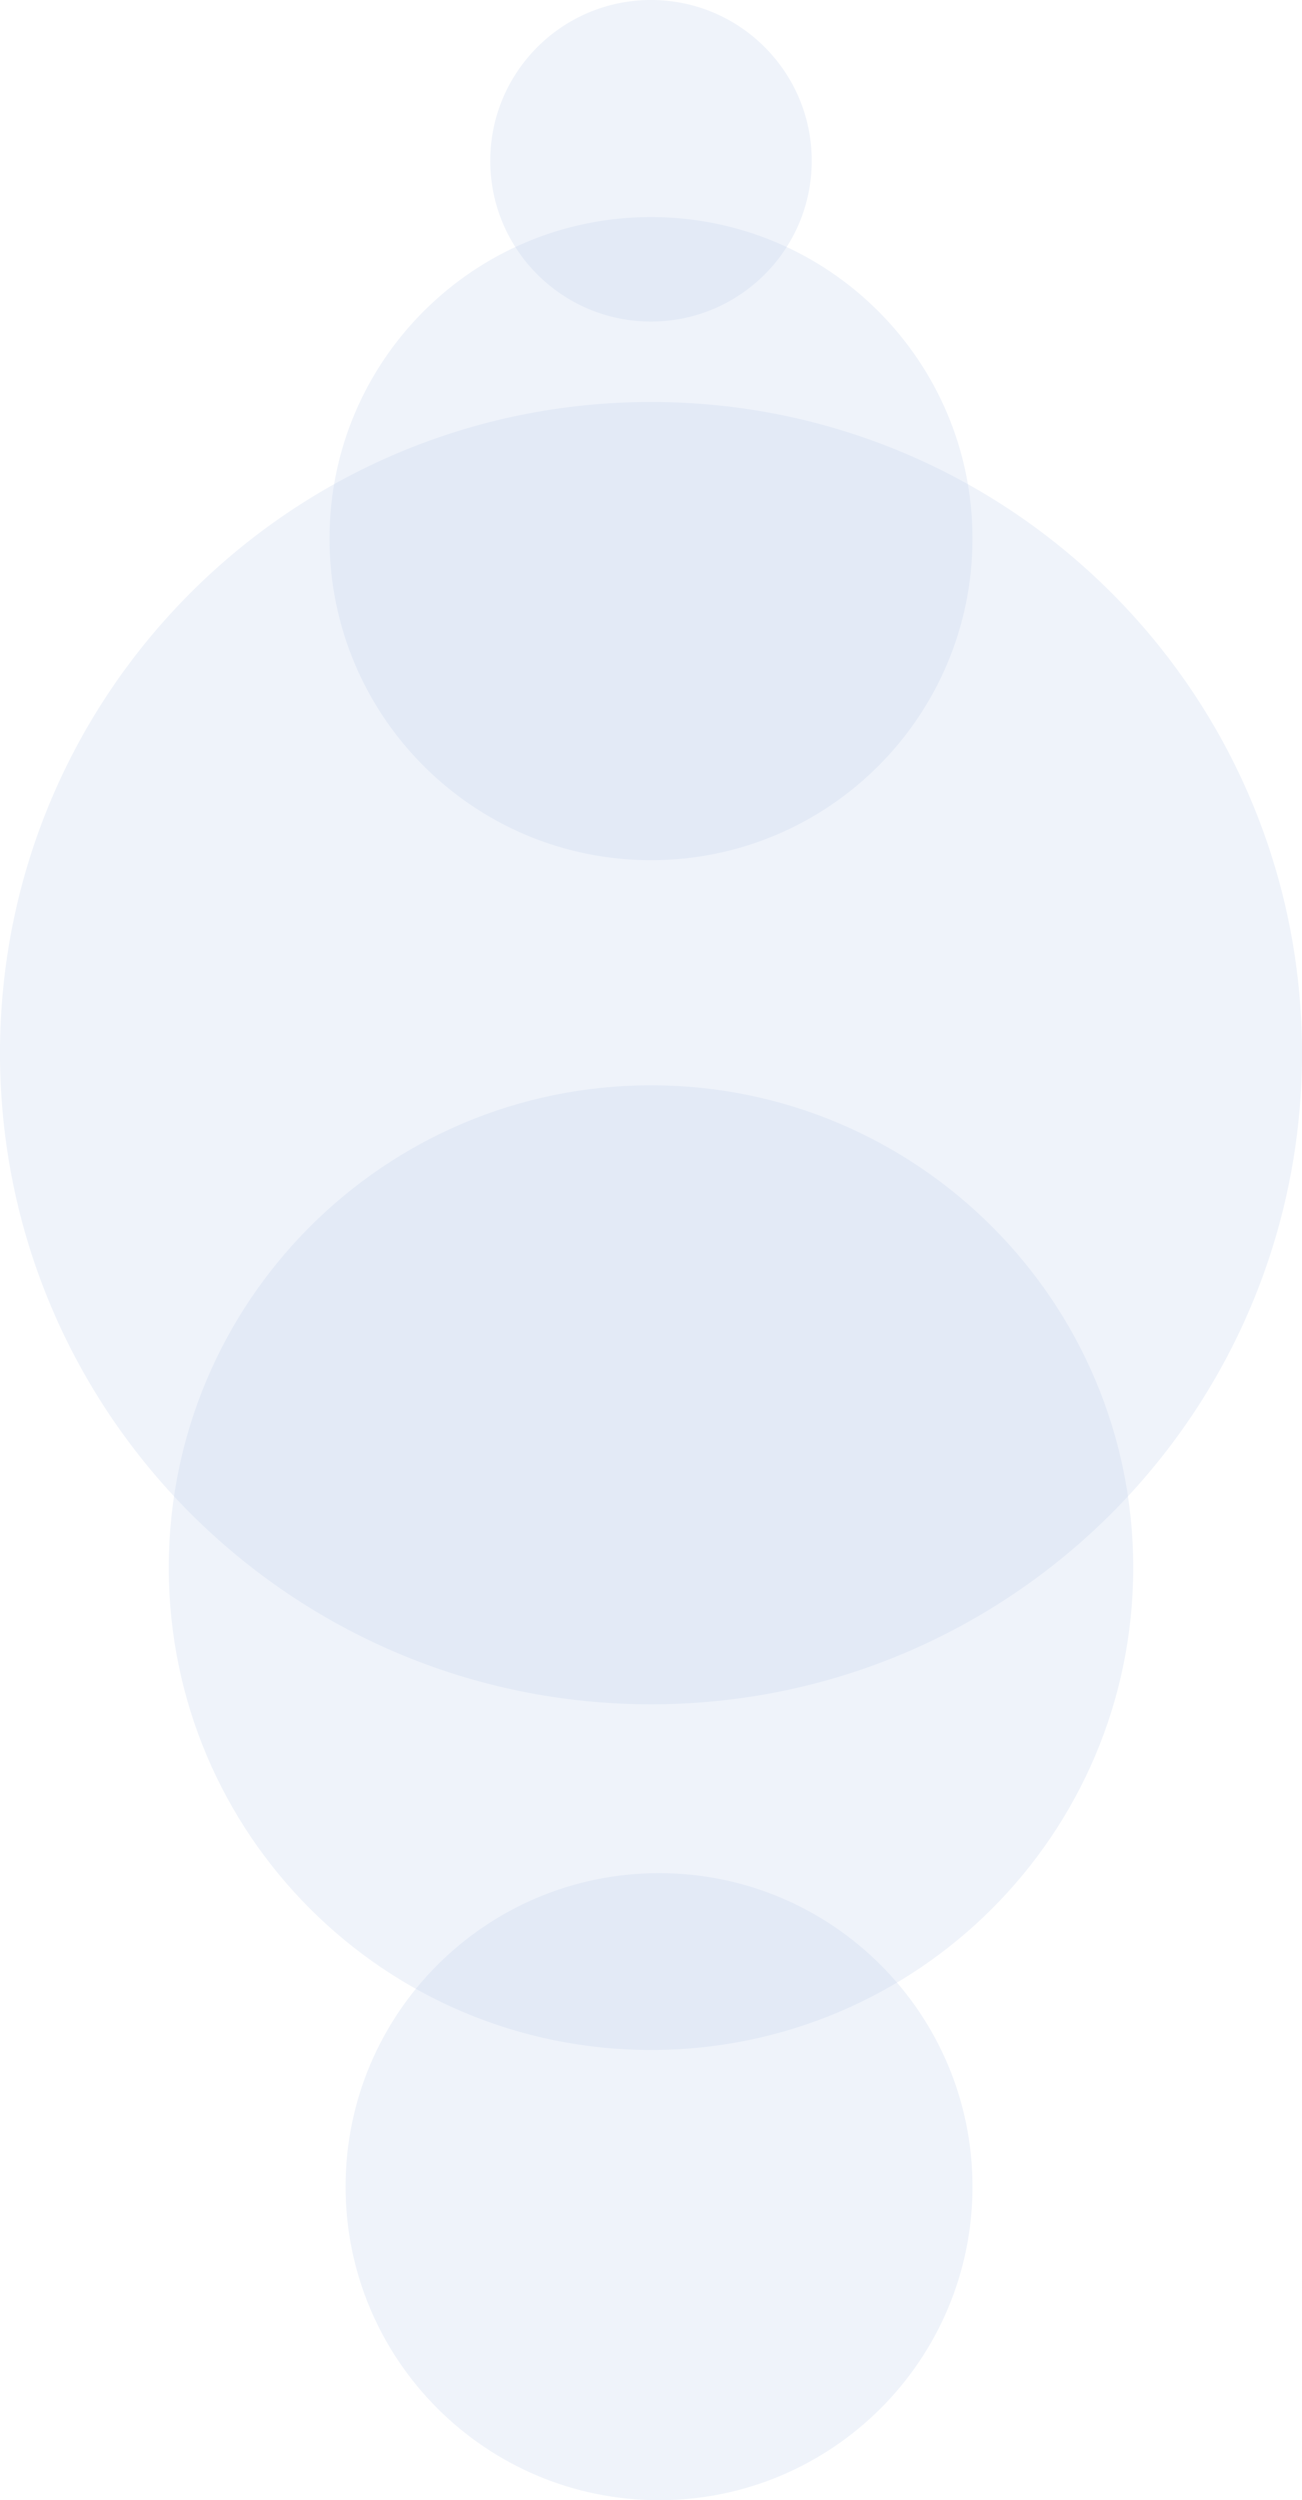 <svg width="162" height="311" viewBox="0 0 162 311" fill="none" xmlns="http://www.w3.org/2000/svg">
<path d="M162 131C162 175.735 125.735 212 81 212C36.265 212 0 175.735 0 131C0 86.265 36.265 50 81 50C125.735 50 162 86.265 162 131Z" fill="#C2CFEC" fill-opacity="0.26"/>
<path d="M141 195C141 228.137 114.137 255 81 255C47.863 255 21 228.137 21 195C21 161.863 47.863 135 81 135C114.137 135 141 161.863 141 195Z" fill="#C2CFEC" fill-opacity="0.26"/>
<path d="M121 272C121 250.461 103.539 233 82 233C60.461 233 43 250.461 43 272C43 293.539 60.461 311 82 311C103.539 311 121 293.539 121 272Z" fill="#C2CFEC" fill-opacity="0.26"/>
<path d="M121 67C121 44.909 103.091 27 81 27C58.909 27 41 44.909 41 67C41 89.091 58.909 107 81 107C103.091 107 121 89.091 121 67Z" fill="#C2CFEC" fill-opacity="0.26"/>
<path d="M101 20C101 8.954 92.046 0 81 0C69.954 0 61 8.954 61 20C61 31.046 69.954 40 81 40C92.046 40 101 31.046 101 20Z" fill="#C2CFEC" fill-opacity="0.26"/>
</svg>

